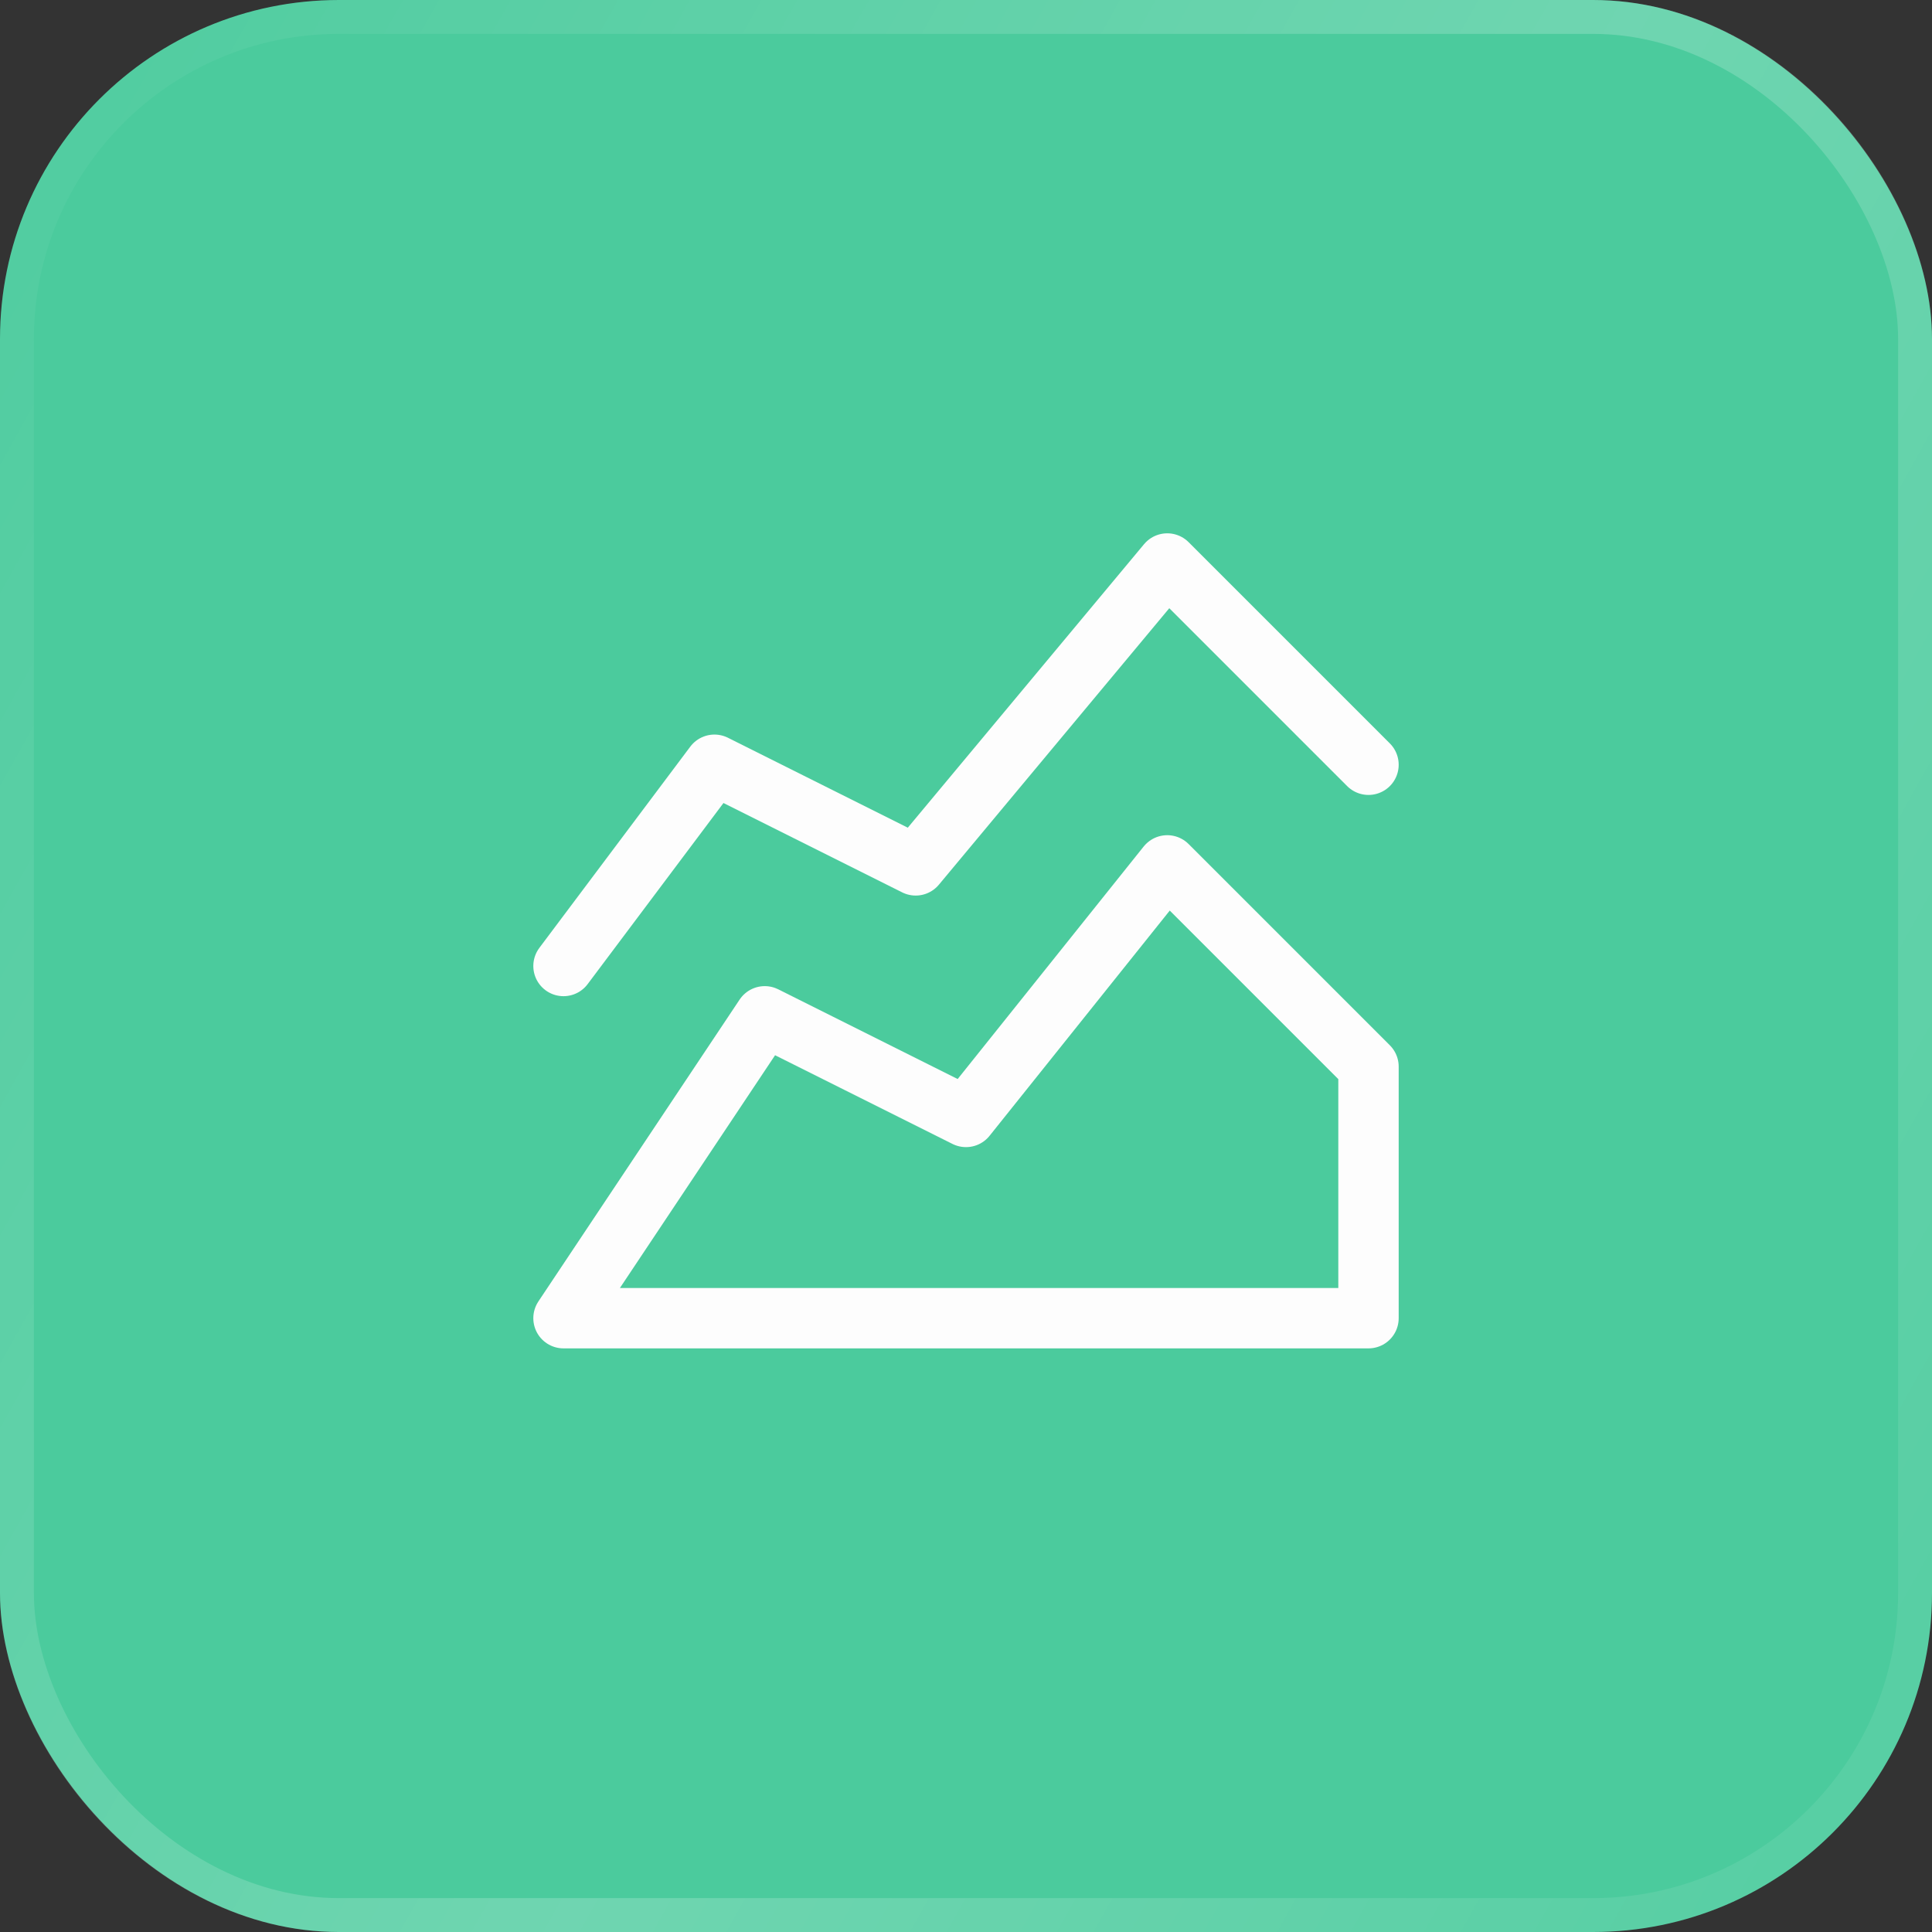 <svg width="48" height="48" viewBox="0 0 48 48" fill="none" xmlns="http://www.w3.org/2000/svg">
<rect x="0" y="0" width="48" height="48" fill="#333333" stroke="none"/>
<rect width="48" height="48" rx="8.421" fill="#4BCB9D"/>
<rect x="0.421" y="0.421" width="47.158" height="47.158" rx="8" stroke="url(#paint0_linear_6741_41526)" stroke-opacity="0.2" stroke-width="0.842"/>
<g clip-path="url(#clip0_6741_41526)">
<path d="M14 32.75L19 25.25L24 27.75L29 21.5L34 26.5V32.75H14Z" stroke="#FDFDFD" stroke-width="1.5" stroke-linecap="round" stroke-linejoin="round"/>
<path d="M14 24L17.75 19L22.75 21.5L29 14L34 19" stroke="#FDFDFD" stroke-width="1.5" stroke-linecap="round" stroke-linejoin="round"/>
</g>
<defs>
<linearGradient id="paint0_linear_6741_41526" x1="49.646" y1="50.695" x2="-6.42" y2="19.397" gradientUnits="userSpaceOnUse">
<stop stop-color="white" stop-opacity="0.2"/>
<stop offset="0.506" stop-color="white"/>
<stop offset="1" stop-color="white" stop-opacity="0.2"/>
</linearGradient>
<clipPath id="clip0_6741_41526">
<rect width="30" height="30" fill="white" transform="translate(9 9)"/>
</clipPath>
</defs>
</svg>
